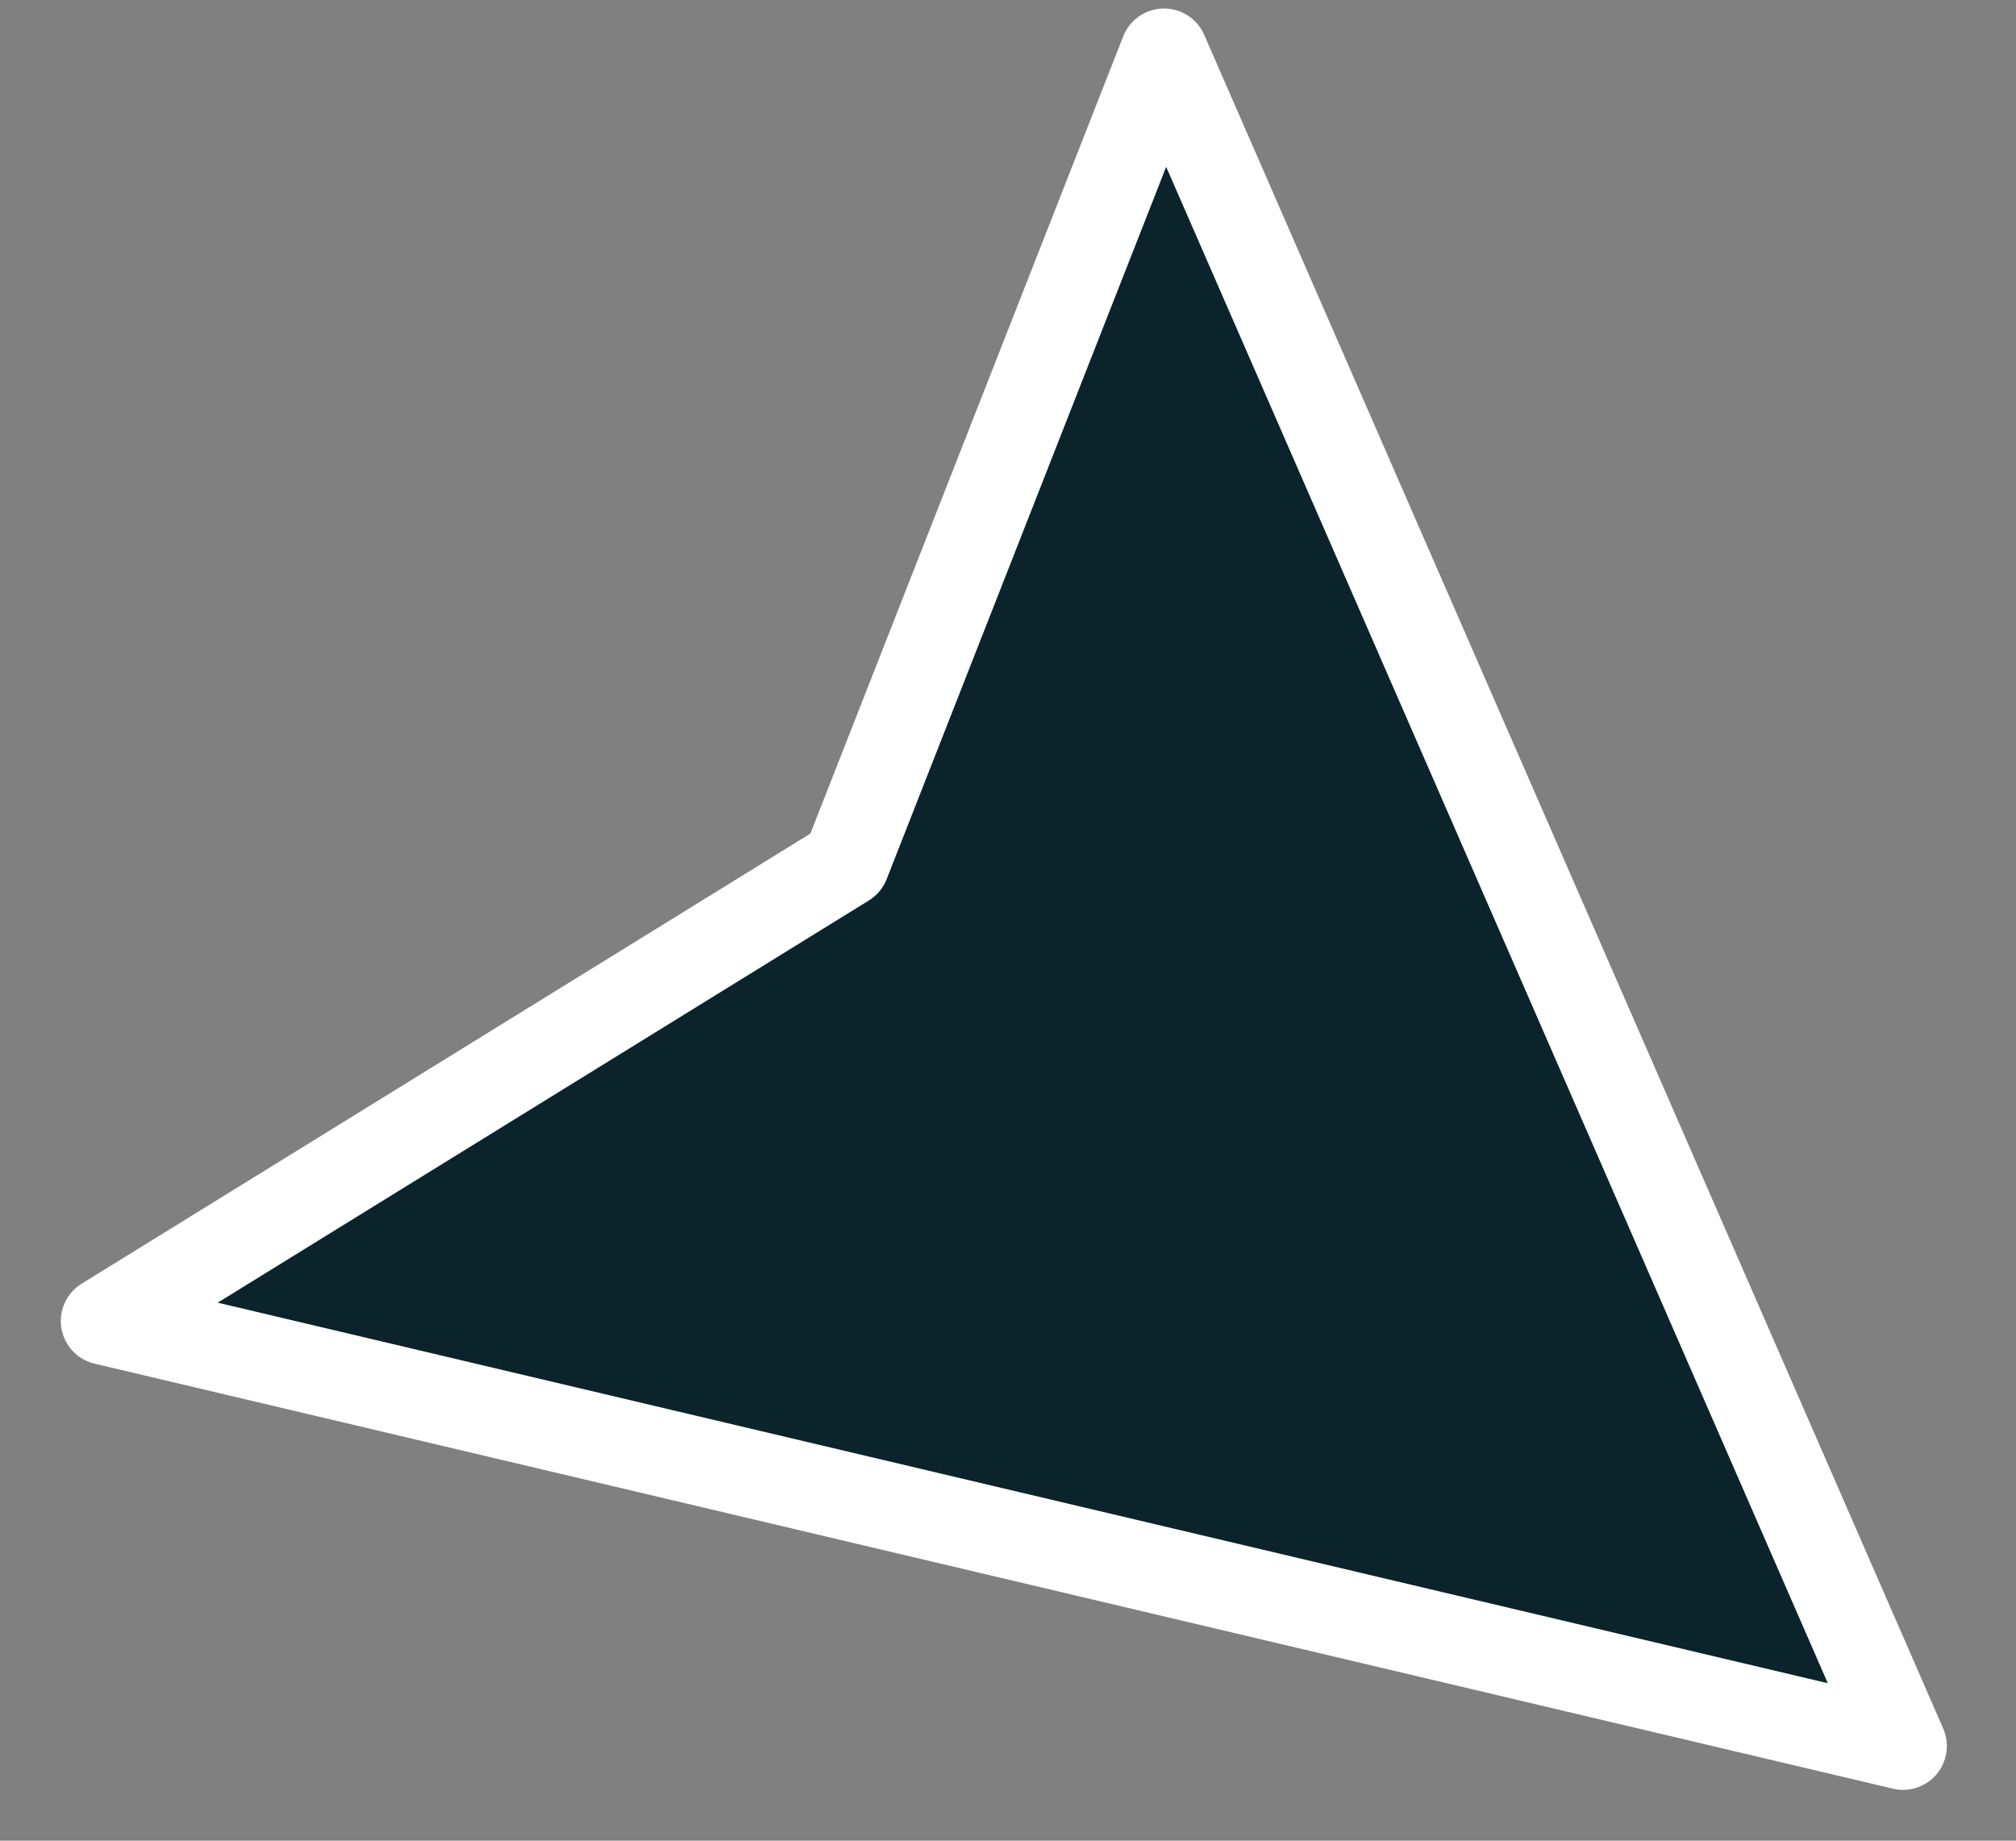 <svg width="23" height="21" viewBox="0 0 23 21" fill="none" xmlns="http://www.w3.org/2000/svg">
<rect x="0" y="0" width="23" height="21" fill="#808080" stroke="none"/>
<path fill-rule="evenodd" clip-rule="evenodd" d="M21.711 19.92L13.28 0.597L9.65 9.848L1.194 15.071L21.711 19.92Z" fill="#0B242B"/>
<path d="M21.711 19.92L13.28 0.597L9.65 9.848L1.194 15.071L21.711 19.92" stroke="white" stroke-linecap="round" stroke-linejoin="round"/>
</svg>
